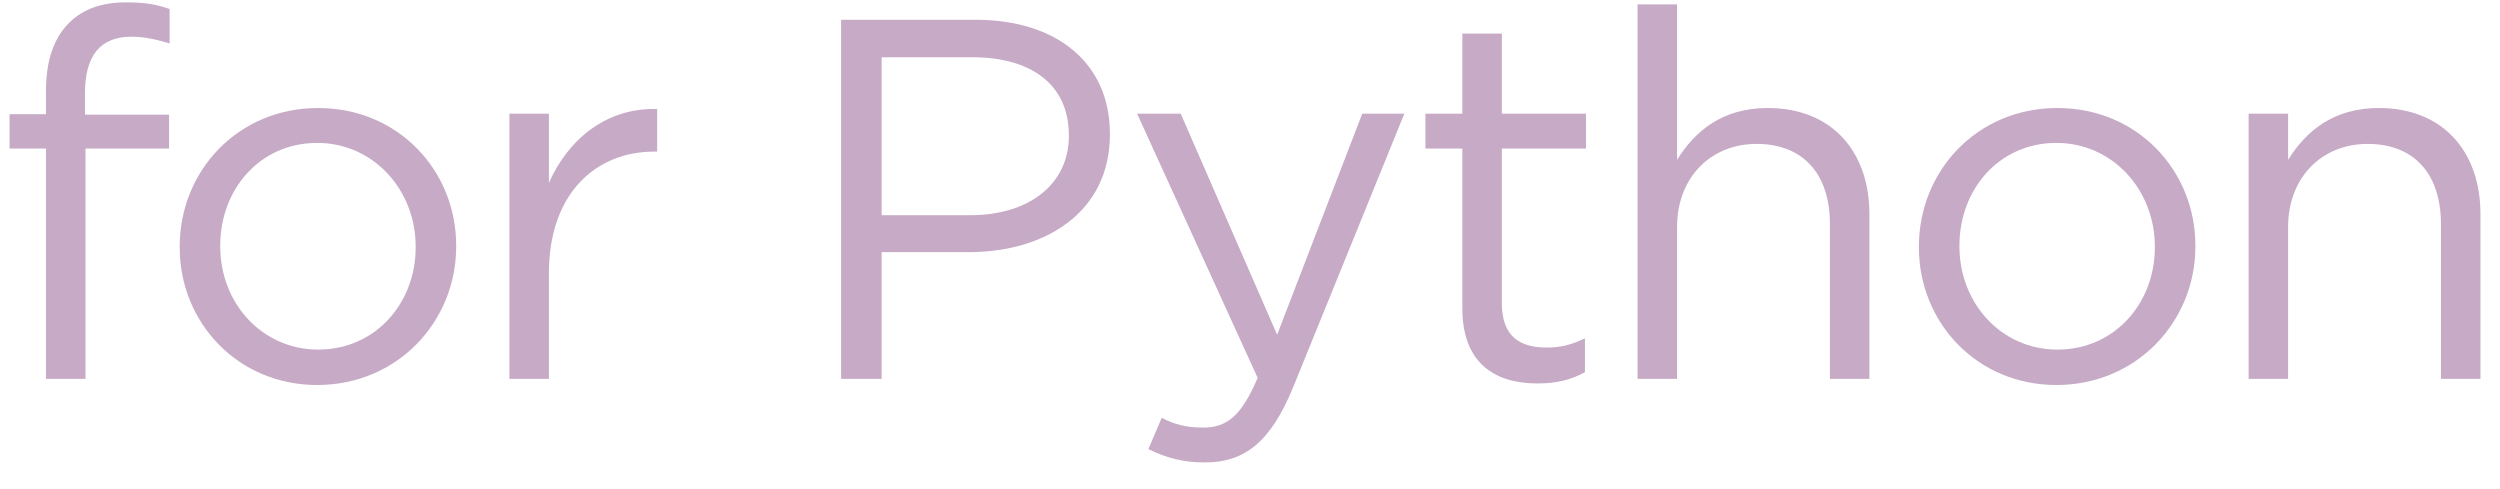 <svg width="87" height="17" viewBox="0 0 87 17" fill="none" xmlns="http://www.w3.org/2000/svg">
<path d="M1.6 13.184H2.975V5.169H5.884V3.991H2.957V3.241C2.957 1.938 3.493 1.278 4.564 1.278C5.045 1.278 5.403 1.367 5.902 1.51V0.314C5.456 0.153 5.028 0.082 4.385 0.082C3.546 0.082 2.886 0.314 2.404 0.796C1.868 1.331 1.6 2.116 1.6 3.17V3.973H0.333V5.169H1.6V13.184Z" fill="#C6AAC6"/>
<path d="M11.038 13.398C13.823 13.398 15.875 11.202 15.875 8.578V8.543C15.875 5.936 13.858 3.759 11.074 3.759C8.271 3.759 6.254 5.954 6.254 8.578V8.614C6.254 11.22 8.271 13.398 11.038 13.398ZM11.074 12.166C9.128 12.166 7.664 10.56 7.664 8.578V8.543C7.664 6.597 9.039 4.973 11.038 4.973C12.984 4.973 14.465 6.597 14.465 8.578V8.614C14.465 10.542 13.073 12.166 11.074 12.166Z" fill="#C6AAC6"/>
<path d="M17.728 13.184H19.102V9.507C19.102 6.722 20.744 5.276 22.762 5.276H22.869V3.794C21.119 3.741 19.781 4.83 19.102 6.365V3.955H17.728V13.184Z" fill="#C6AAC6"/>
<path d="M29.271 13.184H30.681V8.775H33.715C36.375 8.775 38.624 7.382 38.624 4.687V4.651C38.624 2.188 36.768 0.688 33.947 0.688H29.271V13.184ZM30.681 7.489V1.992H33.84C35.858 1.992 37.196 2.92 37.196 4.705V4.74C37.196 6.383 35.84 7.489 33.769 7.489H30.681Z" fill="#C6AAC6"/>
<path d="M44.444 11.649L41.088 3.955H39.571L43.766 13.148C43.212 14.451 42.712 14.88 41.873 14.88C41.284 14.88 40.874 14.772 40.428 14.54L39.963 15.629C40.588 15.933 41.159 16.093 41.927 16.093C43.301 16.093 44.212 15.397 44.997 13.487L48.871 3.955H47.407L44.444 11.649Z" fill="#C6AAC6"/>
<path d="M53.496 13.344C54.156 13.344 54.674 13.219 55.156 12.952V11.774C54.674 12.006 54.299 12.095 53.817 12.095C52.889 12.095 52.264 11.702 52.264 10.56V5.169H55.192V3.955H52.264V1.17H50.89V3.955H49.605V5.169H50.89V10.738C50.89 12.613 51.996 13.344 53.496 13.344Z" fill="#C6AAC6"/>
<path d="M56.987 13.184H58.362V7.9C58.362 6.169 59.54 5.008 61.128 5.008C62.771 5.008 63.681 6.079 63.681 7.793V13.184H65.055V7.454C65.055 5.258 63.734 3.759 61.521 3.759C59.932 3.759 58.986 4.562 58.362 5.562V0.153H56.987V13.184Z" fill="#C6AAC6"/>
<path d="M71.562 13.398C74.347 13.398 76.399 11.202 76.399 8.578V8.543C76.399 5.936 74.382 3.759 71.598 3.759C68.795 3.759 66.778 5.954 66.778 8.578V8.614C66.778 11.22 68.795 13.398 71.562 13.398ZM71.598 12.166C69.652 12.166 68.188 10.56 68.188 8.578V8.543C68.188 6.597 69.563 4.973 71.562 4.973C73.508 4.973 74.989 6.597 74.989 8.578V8.614C74.989 10.542 73.597 12.166 71.598 12.166Z" fill="#C6AAC6"/>
<path d="M78.252 13.184H79.626V7.9C79.626 6.169 80.804 5.008 82.393 5.008C84.035 5.008 84.945 6.079 84.945 7.793V13.184H86.32V7.454C86.32 5.258 84.999 3.759 82.786 3.759C81.197 3.759 80.251 4.562 79.626 5.562V3.955H78.252V13.184Z" fill="#C6AAC6"/>
</svg>
